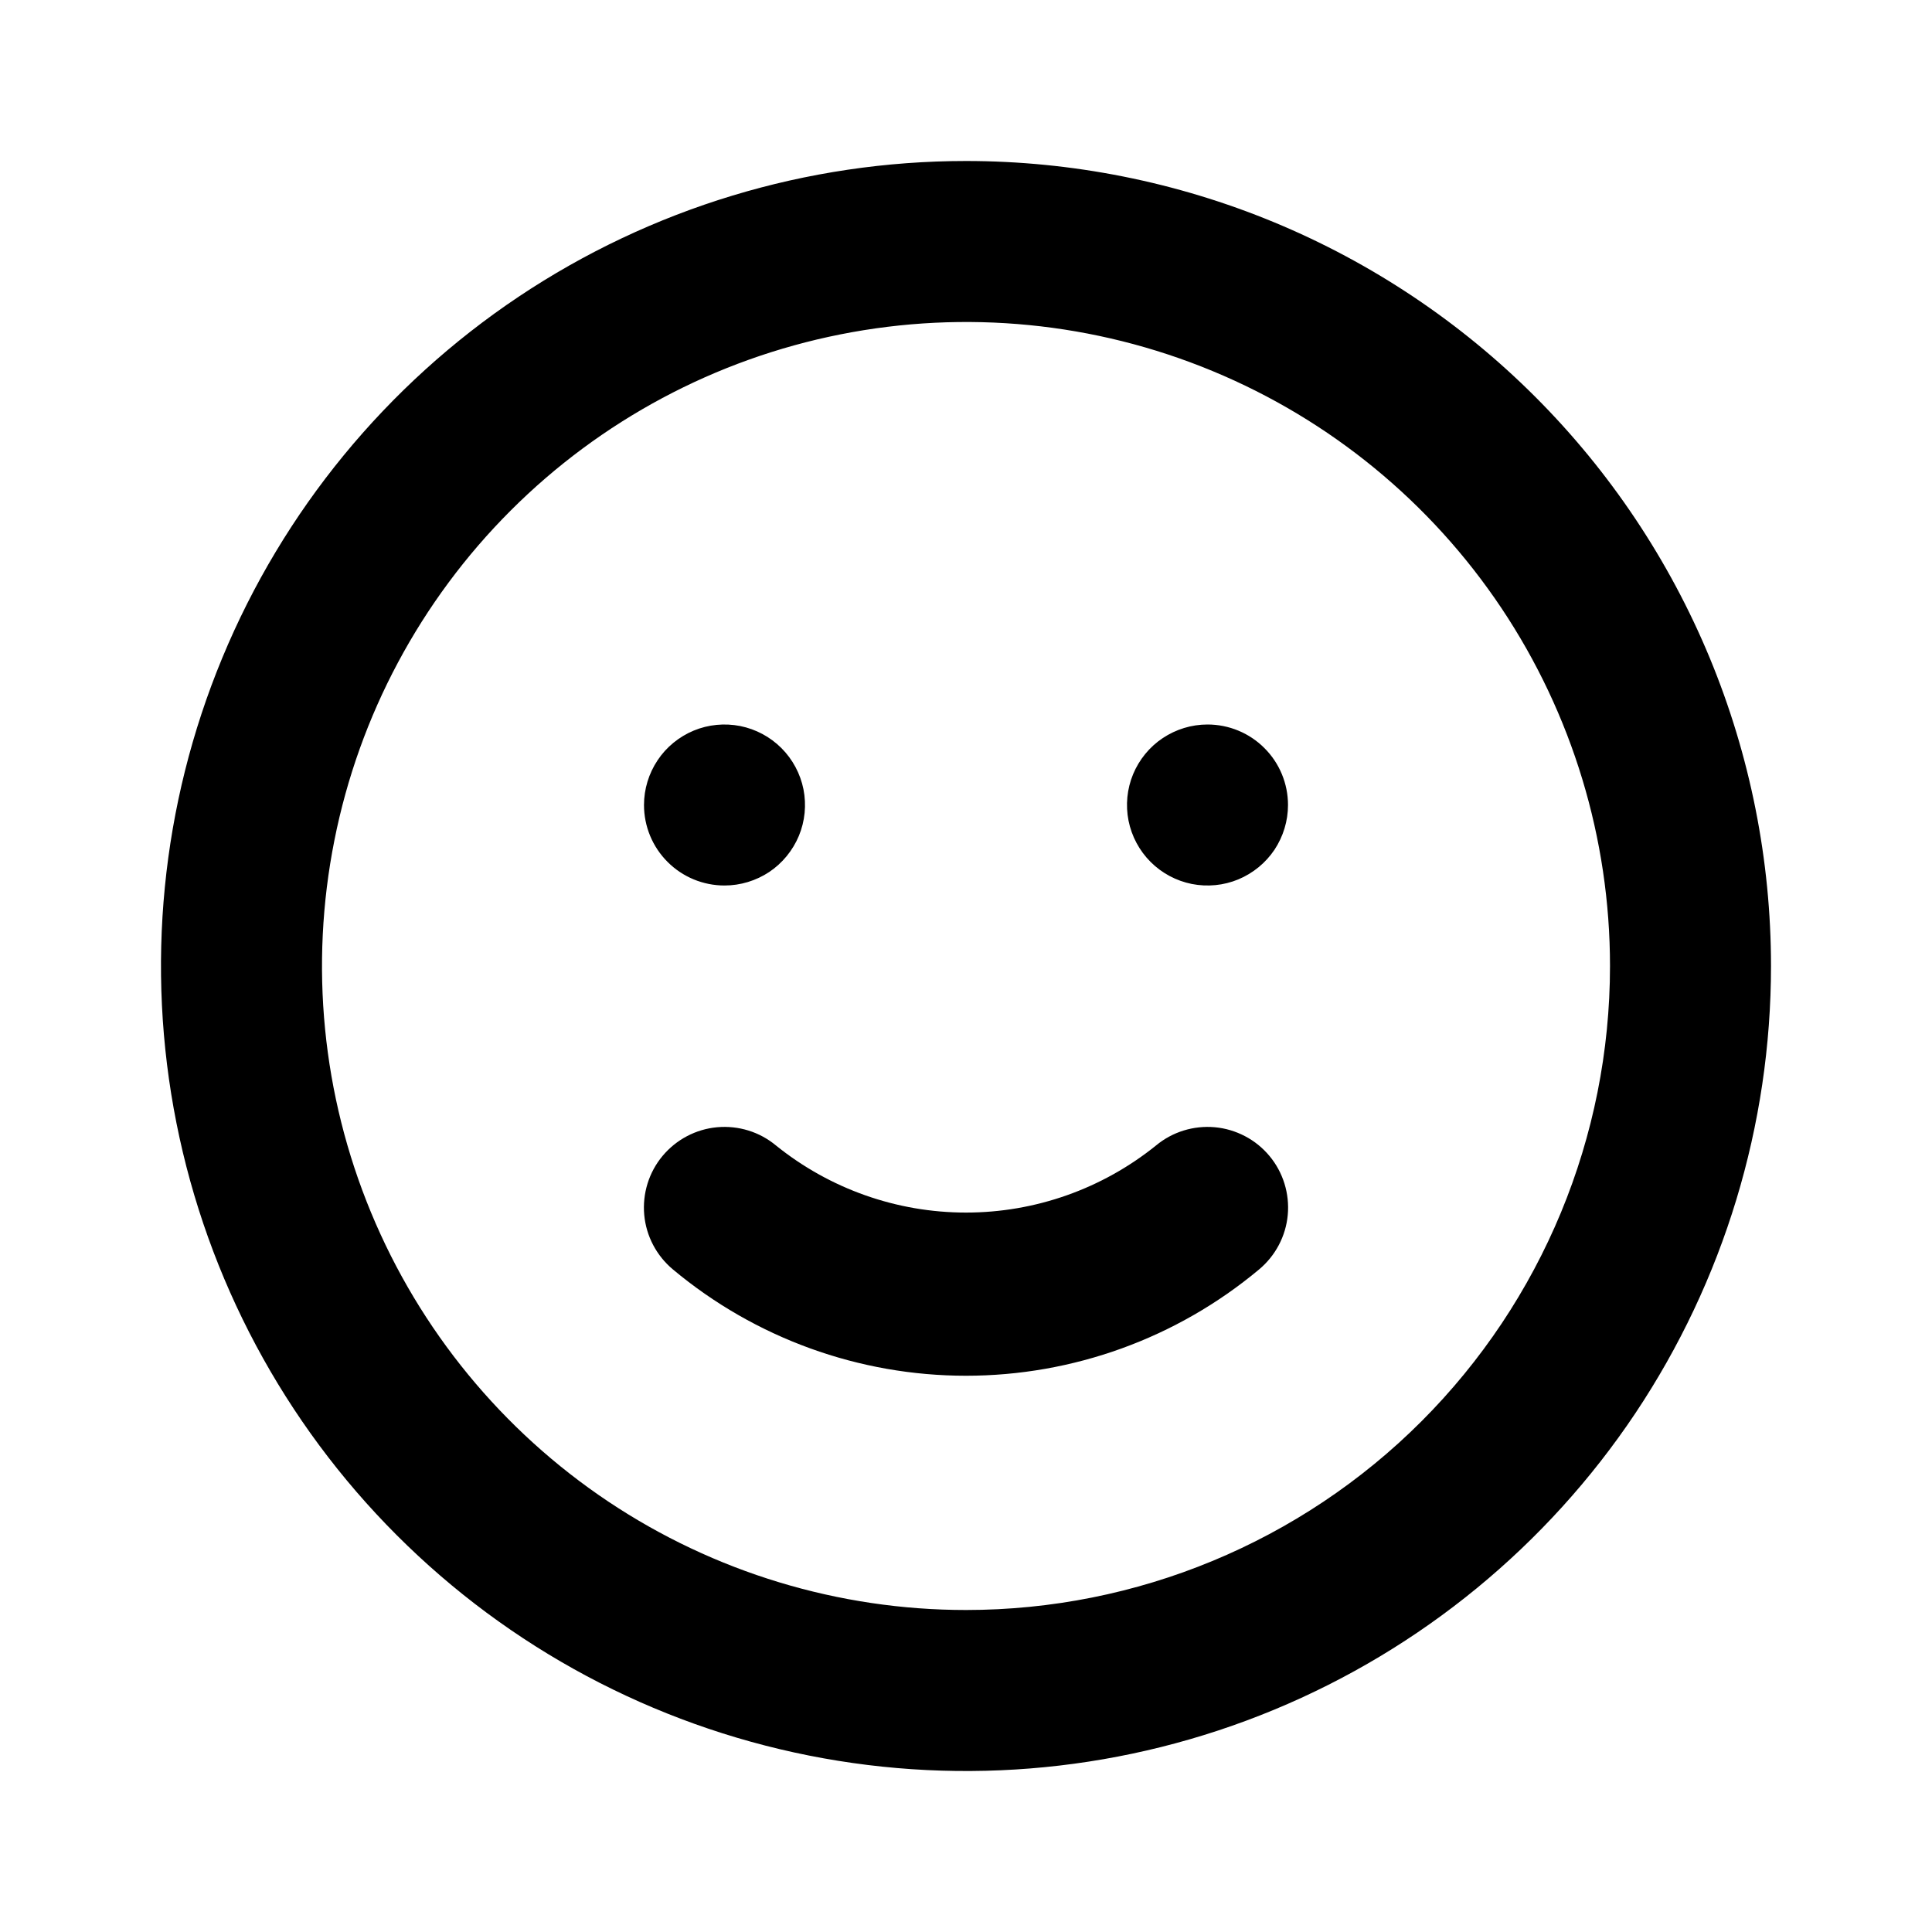 <svg width="24" height="24" viewBox="0 0 24 24" fill="none" xmlns="http://www.w3.org/2000/svg">
<path d="M14.36 14.23C13.691 14.769 12.859 15.063 12 15.063C11.141 15.063 10.309 14.769 9.64 14.23C9.436 14.06 9.173 13.979 8.908 14.003C8.644 14.027 8.4 14.156 8.23 14.36C8.06 14.564 7.979 14.828 8.003 15.092C8.027 15.356 8.156 15.6 8.36 15.77C9.381 16.623 10.67 17.09 12 17.09C13.33 17.09 14.619 16.623 15.64 15.77C15.844 15.6 15.973 15.356 15.997 15.092C16.021 14.828 15.94 14.564 15.77 14.36C15.686 14.259 15.583 14.175 15.466 14.114C15.35 14.053 15.223 14.015 15.092 14.003C14.828 13.979 14.564 14.06 14.36 14.23ZM9 11C9.198 11 9.391 10.941 9.556 10.832C9.72 10.722 9.848 10.565 9.924 10.383C10 10.2 10.019 9.999 9.981 9.805C9.942 9.611 9.847 9.433 9.707 9.293C9.567 9.153 9.389 9.058 9.195 9.019C9.001 8.981 8.8 9 8.617 9.076C8.435 9.152 8.278 9.28 8.169 9.444C8.059 9.609 8 9.802 8 10C8 10.265 8.105 10.52 8.293 10.707C8.48 10.895 8.735 11 9 11ZM15 9C14.802 9 14.609 9.059 14.444 9.169C14.28 9.278 14.152 9.435 14.076 9.617C14 9.8 13.981 10.001 14.019 10.195C14.058 10.389 14.153 10.567 14.293 10.707C14.433 10.847 14.611 10.942 14.805 10.981C14.999 11.019 15.2 11 15.383 10.924C15.565 10.848 15.722 10.72 15.832 10.556C15.941 10.391 16 10.198 16 10C16 9.735 15.895 9.48 15.707 9.293C15.52 9.105 15.265 9 15 9ZM12 2C10.022 2 8.089 2.586 6.444 3.685C4.8 4.784 3.518 6.346 2.761 8.173C2.004 10 1.806 12.011 2.192 13.951C2.578 15.891 3.53 17.672 4.929 19.071C6.327 20.47 8.109 21.422 10.049 21.808C11.989 22.194 14 21.996 15.827 21.239C17.654 20.482 19.216 19.2 20.315 17.556C21.413 15.911 22 13.978 22 12C22 10.687 21.741 9.386 21.239 8.173C20.736 6.96 20 5.858 19.071 4.929C18.142 4 17.04 3.264 15.827 2.761C14.614 2.259 13.313 2 12 2ZM12 20C10.418 20 8.871 19.531 7.555 18.652C6.24 17.773 5.214 16.523 4.609 15.062C4.003 13.6 3.845 11.991 4.154 10.439C4.462 8.887 5.224 7.462 6.343 6.343C7.462 5.224 8.887 4.462 10.439 4.154C11.991 3.845 13.6 4.003 15.062 4.609C16.523 5.214 17.773 6.24 18.652 7.555C19.531 8.871 20 10.418 20 12C20 14.122 19.157 16.157 17.657 17.657C16.157 19.157 14.122 20 12 20Z" fill="current"/>
</svg>
